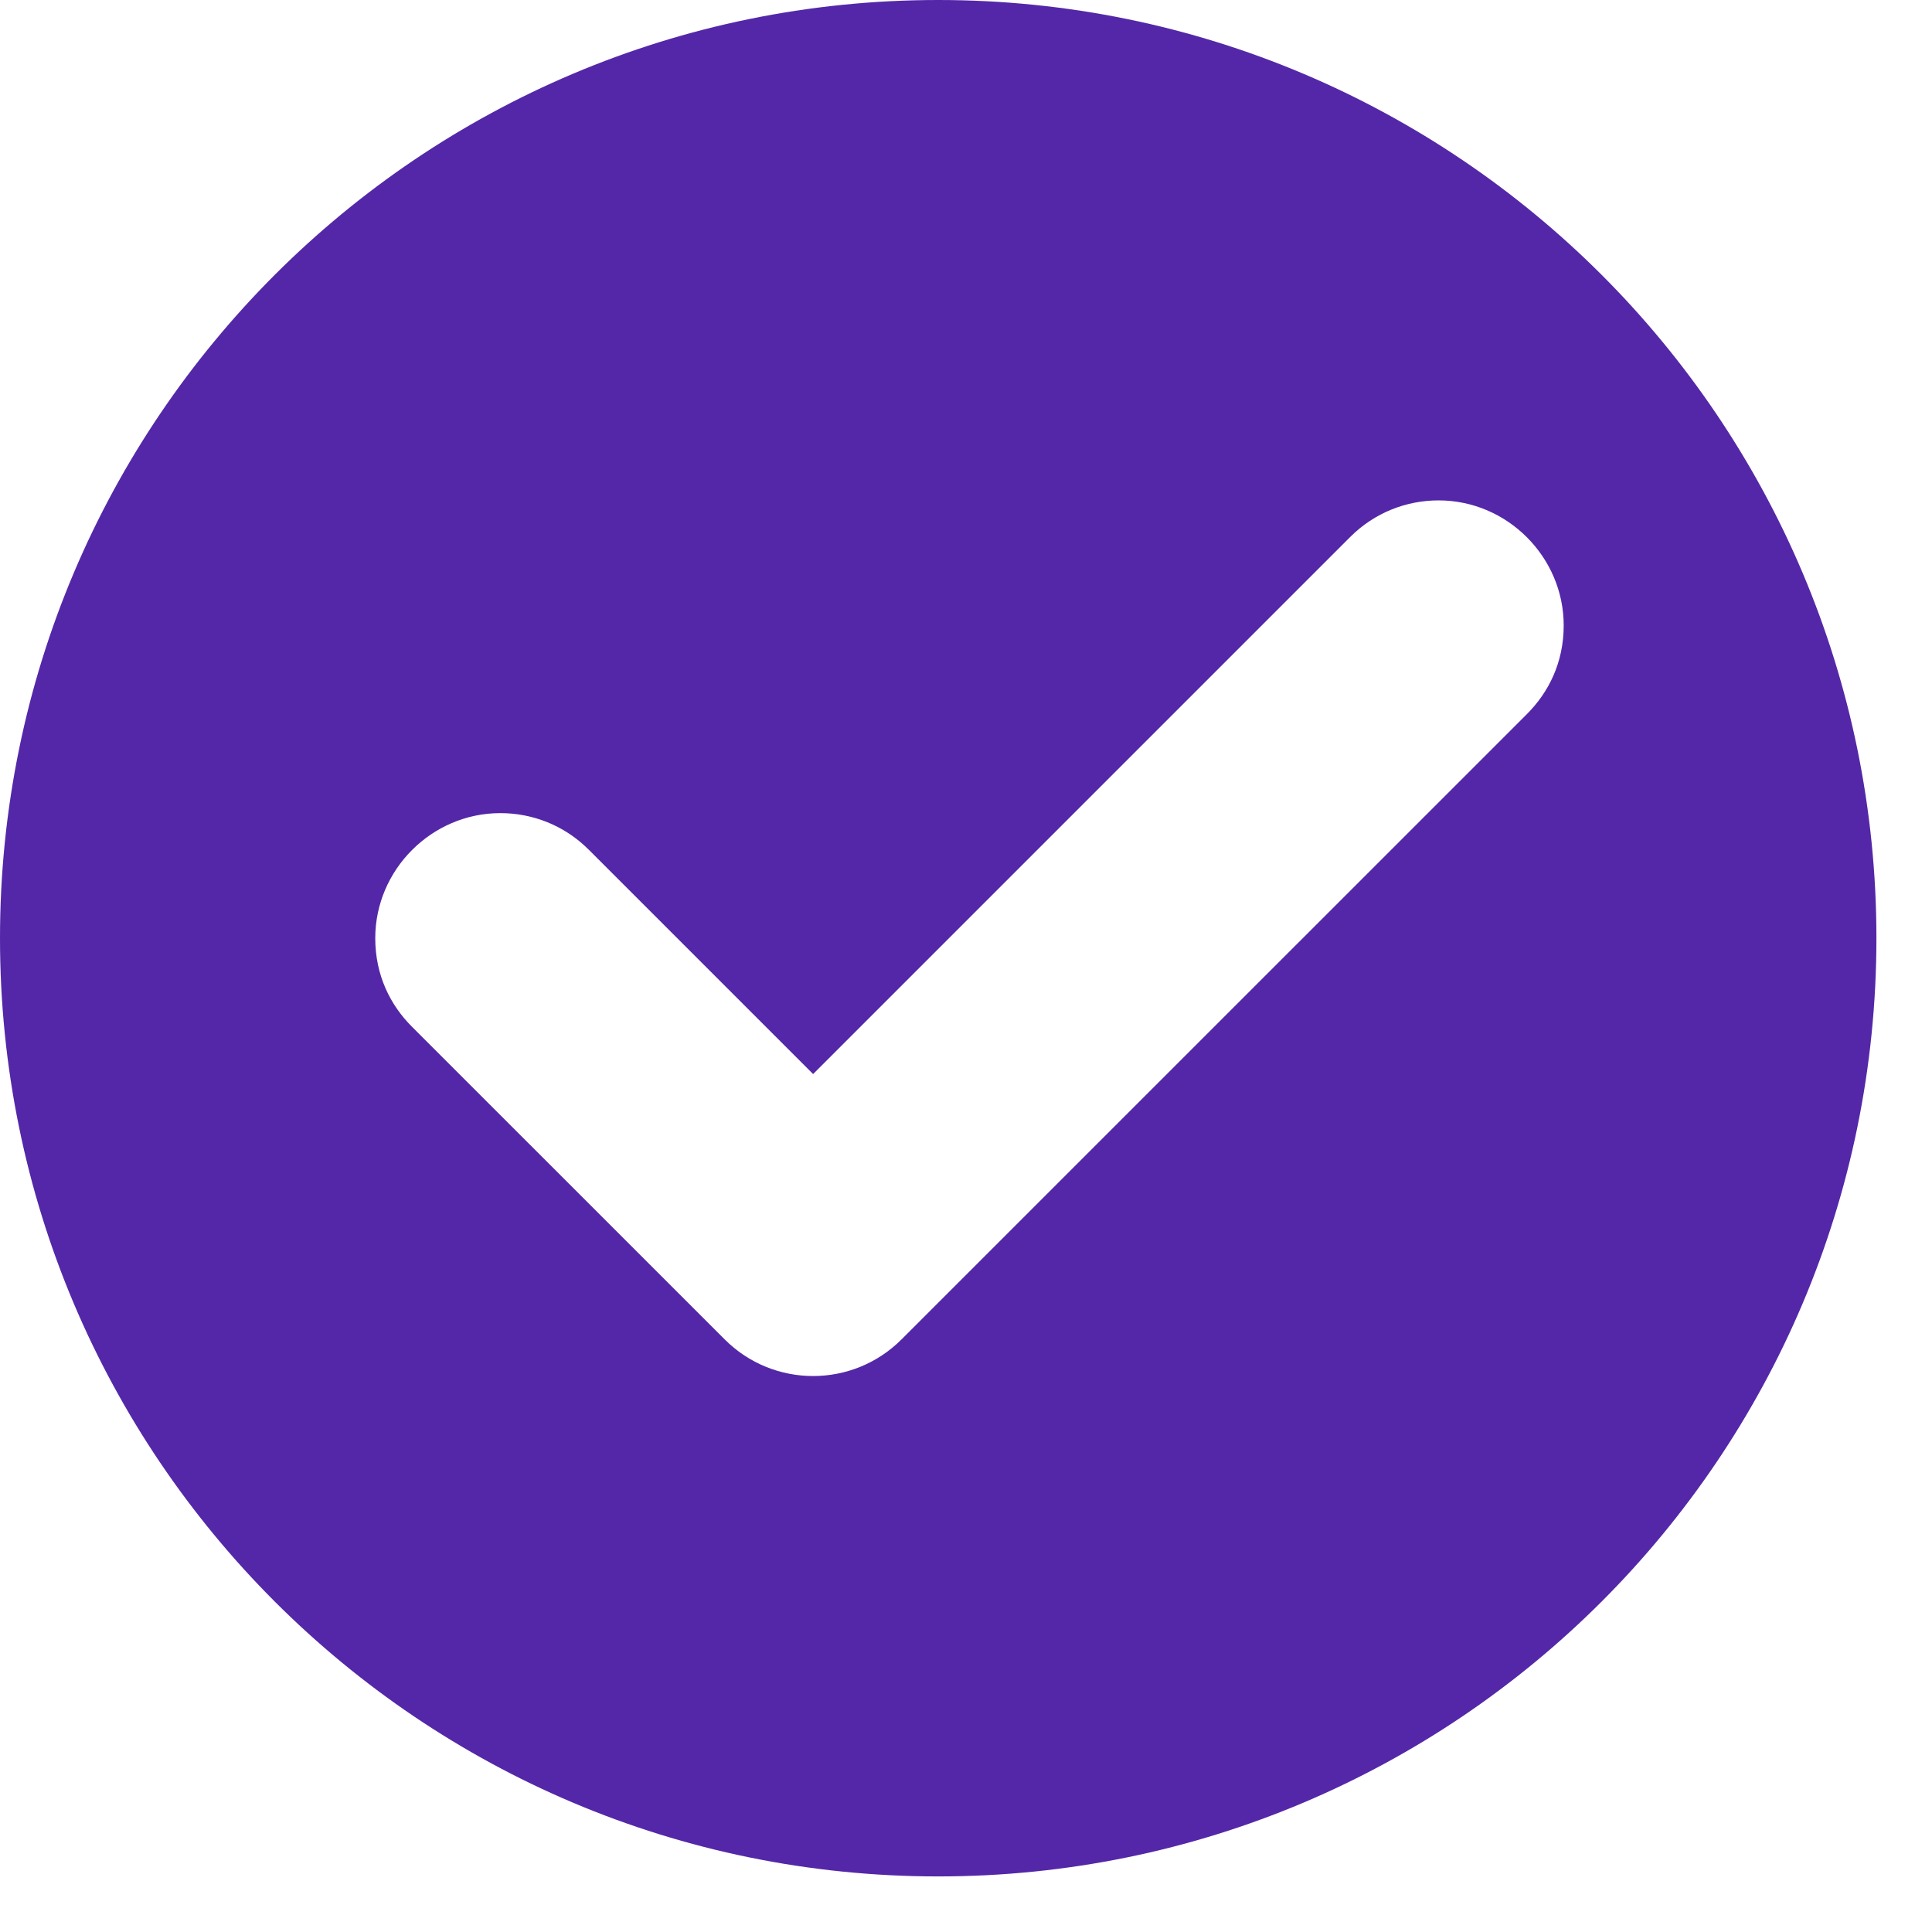 <svg width="30" height="30" viewBox="0 0 30 30" fill="none" xmlns="http://www.w3.org/2000/svg">
<path id="1159615_accept_checkmark_circle_yes_check_icon" d="M14.568 0C6.523 0 0 6.523 0 14.568C0 22.614 6.523 29.137 14.568 29.137C22.614 29.137 29.137 22.614 29.137 14.568C29.137 6.523 22.614 0 14.568 0ZM23.712 11.086L13.999 20.798C13.62 21.177 13.123 21.367 12.626 21.367C12.129 21.367 11.631 21.177 11.253 20.798L6.396 15.942C6.062 15.608 5.827 15.145 5.827 14.568C5.827 13.506 6.703 12.626 7.77 12.626C8.267 12.626 8.764 12.815 9.143 13.195L12.626 16.678L20.965 8.339C21.344 7.959 21.841 7.77 22.338 7.77C23.405 7.77 24.281 8.65 24.281 9.712C24.281 10.289 24.046 10.751 23.712 11.086Z" fill="#5427A8"/>
</svg>
